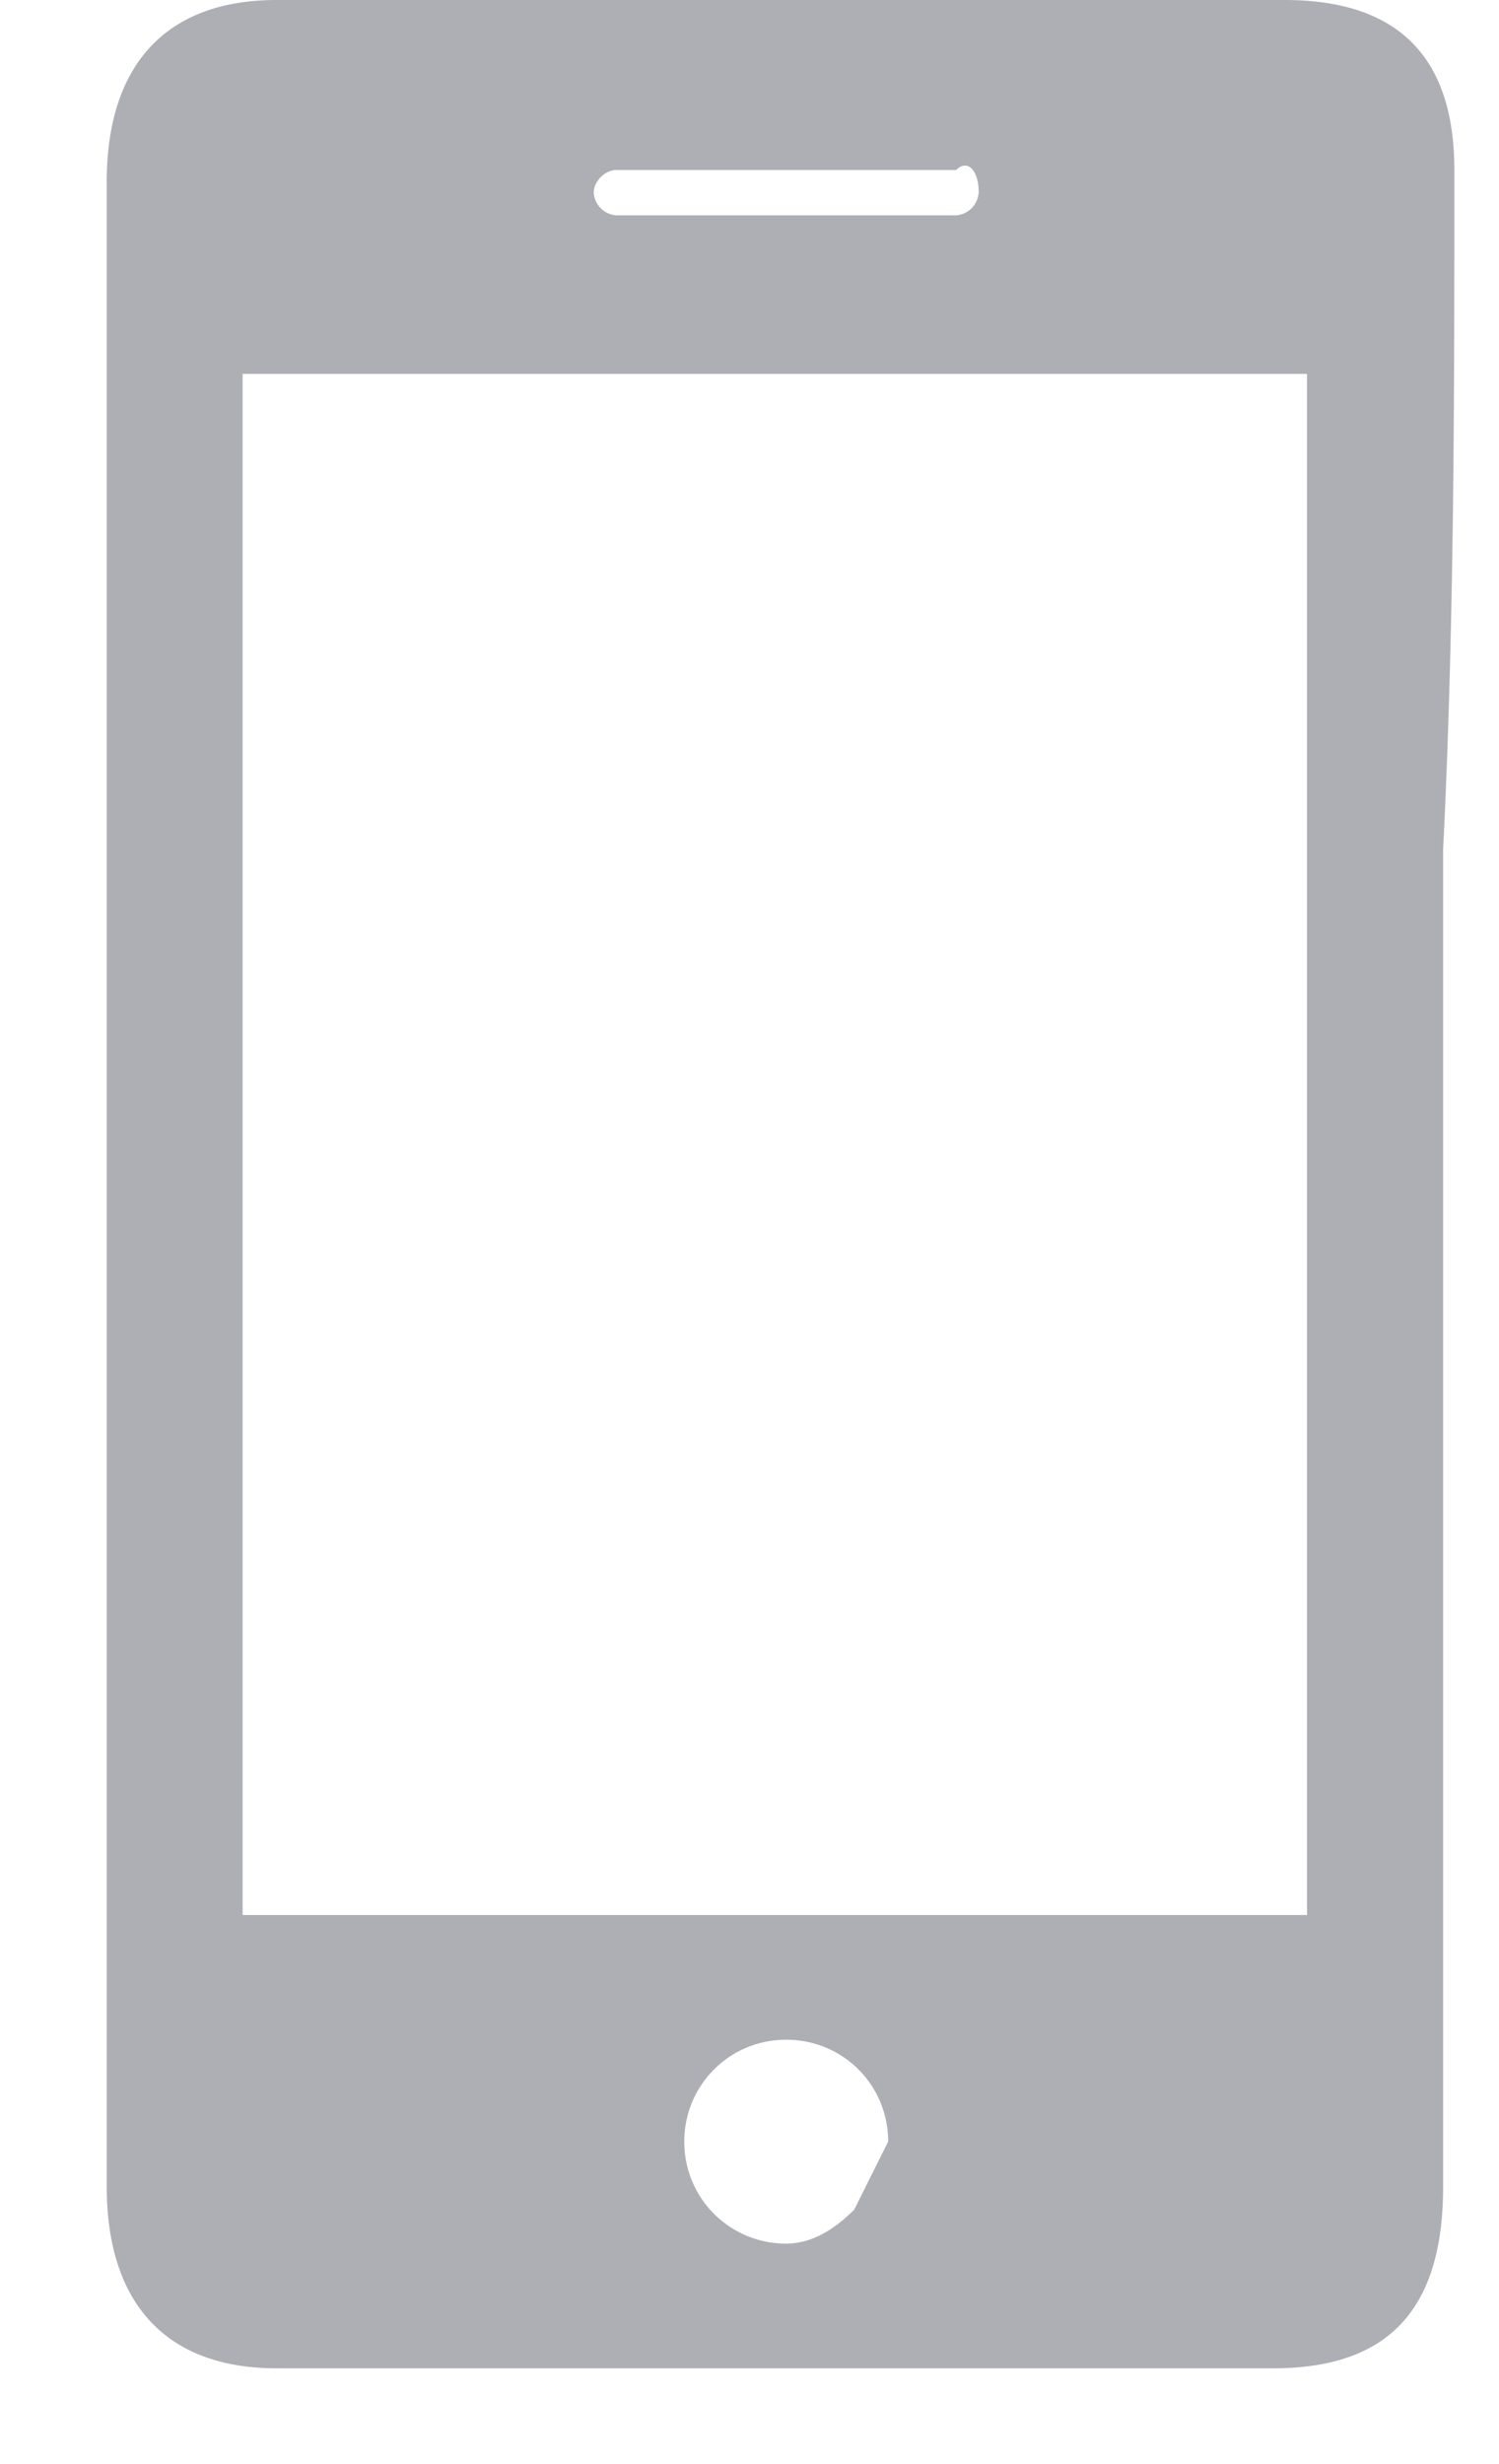 <svg width="14" height="23" viewBox="0 0 14 23" fill="none" xmlns="http://www.w3.org/2000/svg">
    <path d="M13.583 1.587C13.583.529 13.055 0 11.997 0H2.583C1.526 0 .997.635.997 1.692v18.721c0 1.058.529 1.693 1.586 1.693h9.308c1.058 0 1.587-.53 1.587-1.693V7.933c.105-2.116.105-4.231.105-6.346zM7.978 20.625c-.212.212-.423.317-.635.317a.948.948 0 0 1-.952-.952c0-.528.423-.951.952-.951.529 0 .952.422.952.951l-.317.635zM9.14 1.798a.227.227 0 0 1-.211.212H5.756a.227.227 0 0 1-.211-.212c0-.106.106-.211.211-.211H8.93c.105-.106.211 0 .211.211zm3.067 1.692v14.385H2.266V3.49h9.942z" fill="#AEAFB4"/>
</svg>
